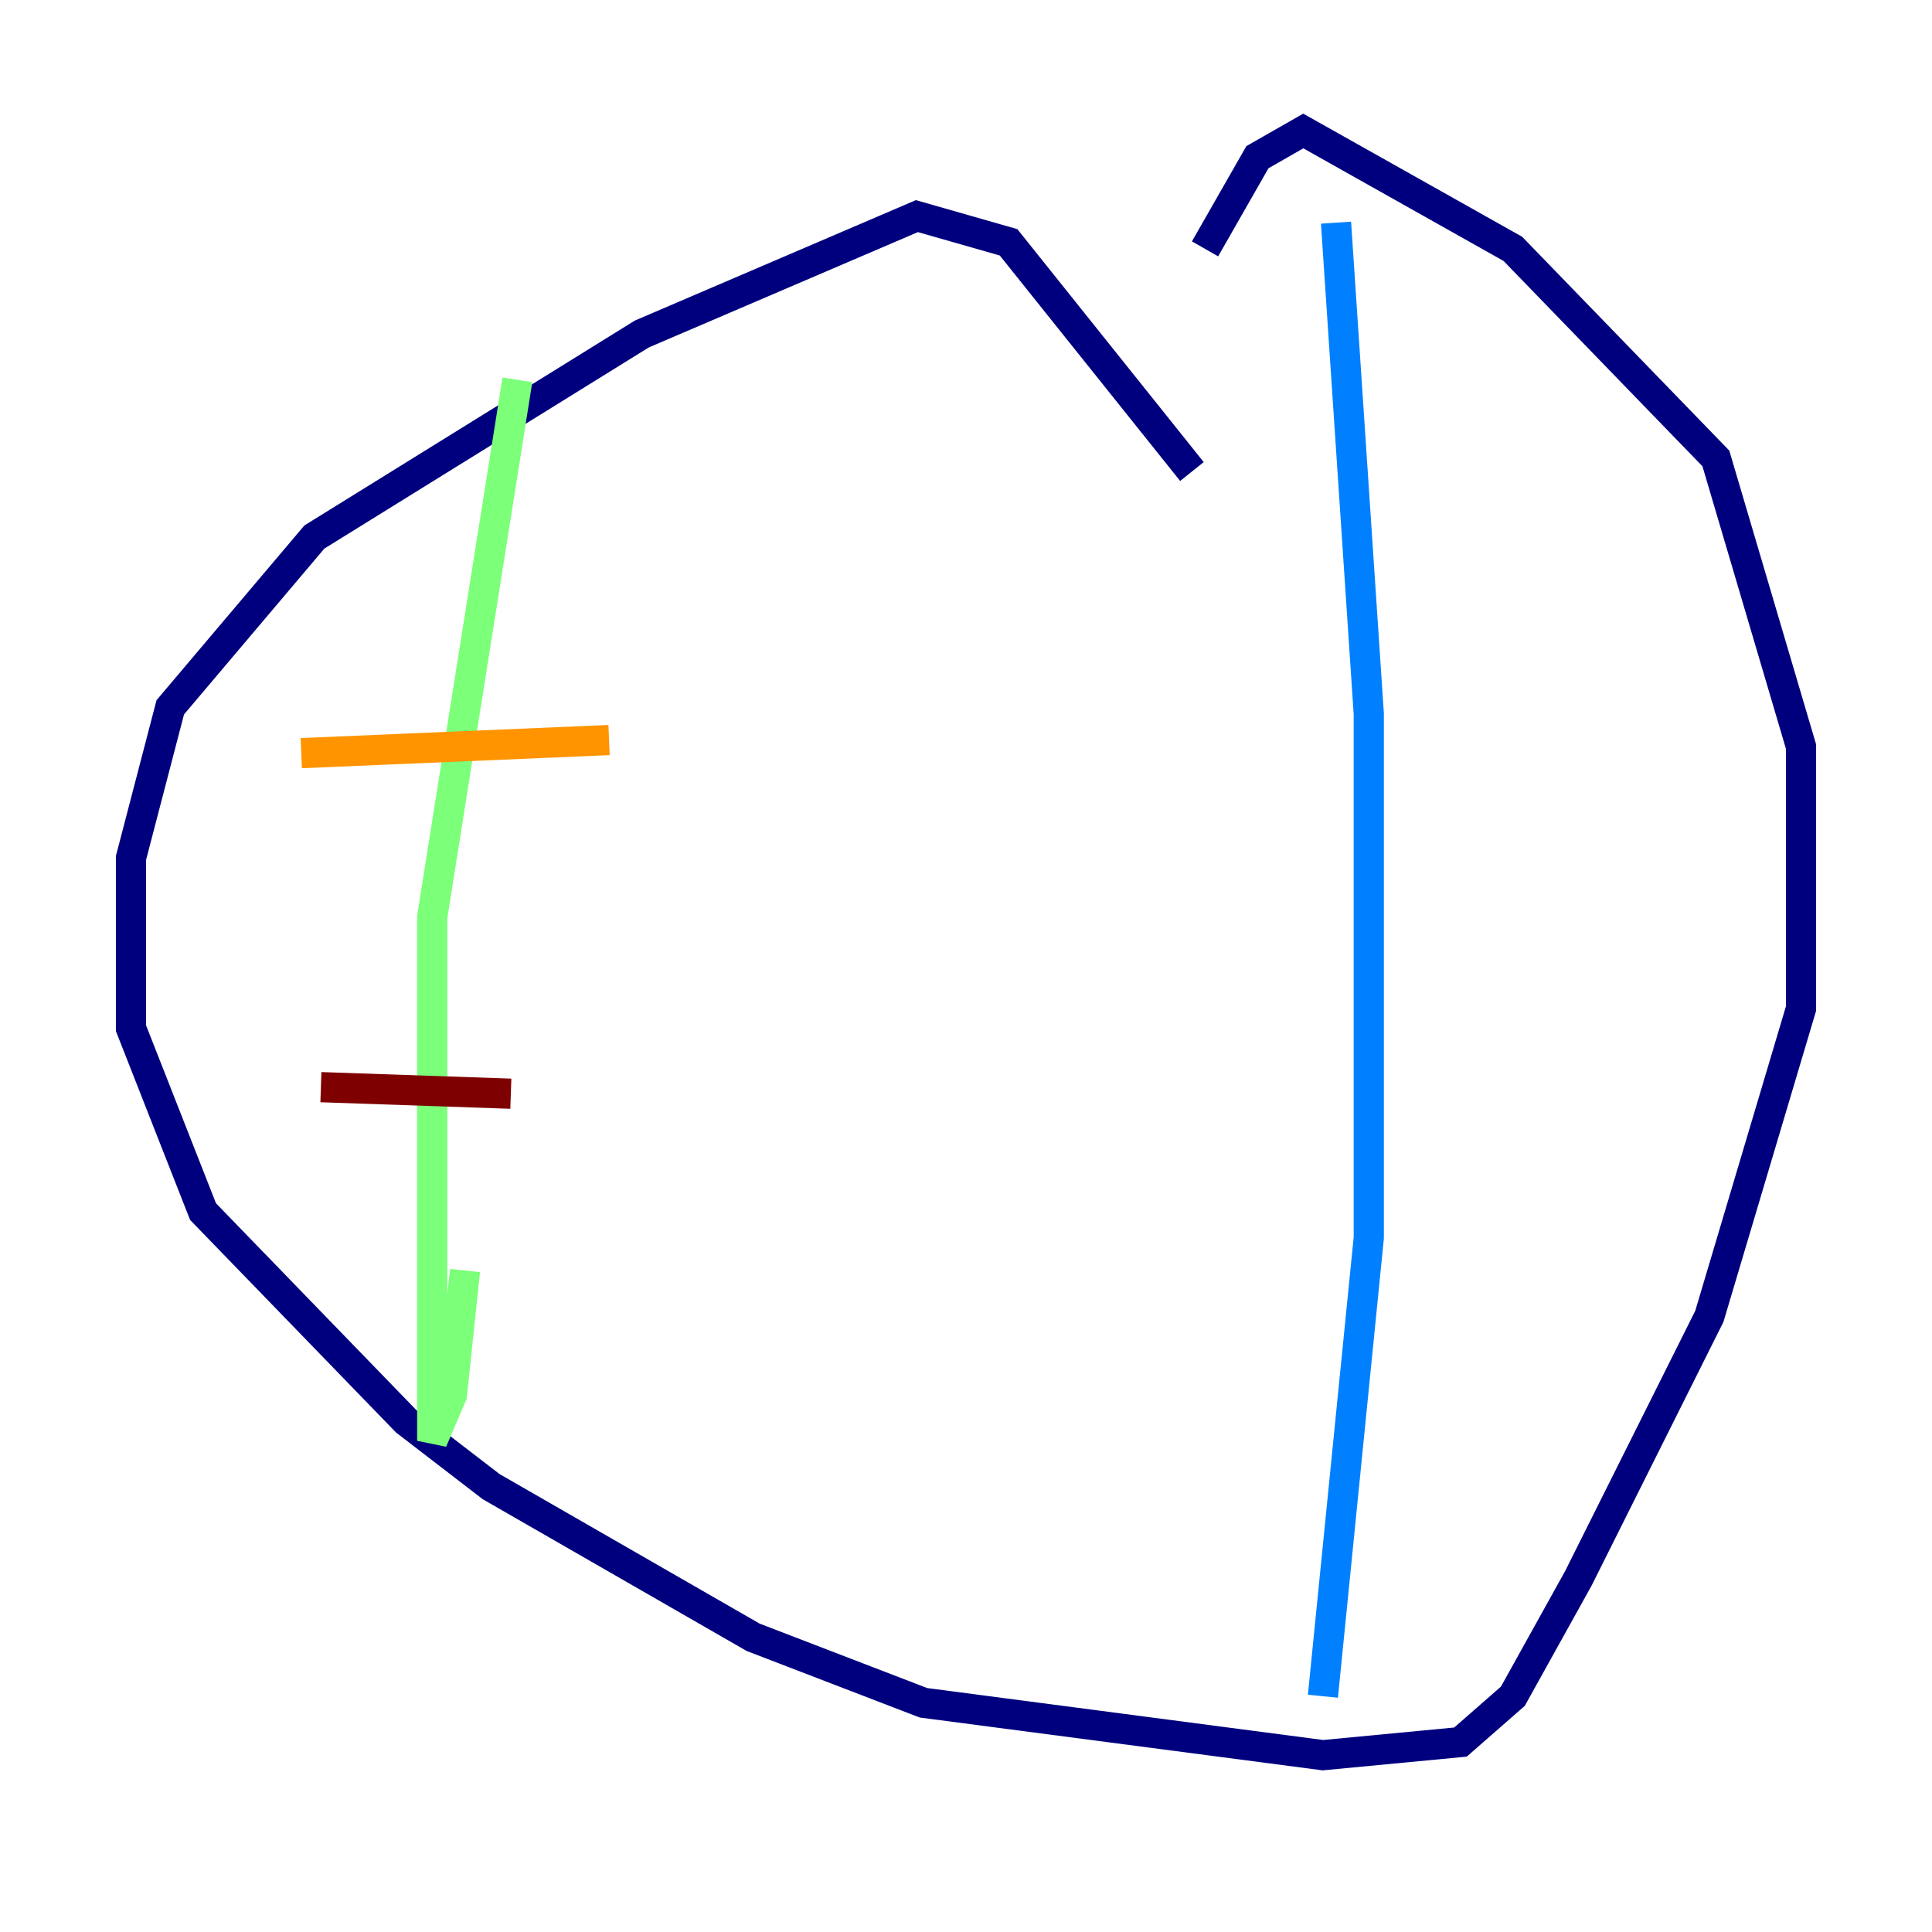 <?xml version="1.0" encoding="utf-8" ?>
<svg baseProfile="tiny" height="128" version="1.2" viewBox="0,0,128,128" width="128" xmlns="http://www.w3.org/2000/svg" xmlns:ev="http://www.w3.org/2001/xml-events" xmlns:xlink="http://www.w3.org/1999/xlink"><defs /><polyline fill="none" points="78.969,31.241 66.82,16.054 60.746,14.319 42.522,22.129 20.827,35.58 11.281,46.861 8.678,56.841 8.678,68.122 13.451,80.271 26.902,94.156 32.542,98.495 49.898,108.475 61.18,112.814 87.647,116.285 96.759,115.417 100.231,112.38 104.57,104.57 113.248,87.214 119.322,66.82 119.322,49.464 113.681,30.373 100.231,16.488 86.346,8.678 83.308,10.414 79.837,16.488" stroke="#00007f" stroke-width="2" /><polyline fill="none" points="88.515,14.752 90.685,47.295 90.685,82.007 87.647,112.38" stroke="#0080ff" stroke-width="2" /><polyline fill="none" points="34.278,25.166 28.637,60.746 28.637,95.458 29.939,92.42 30.807,84.176" stroke="#7cff79" stroke-width="2" /><polyline fill="none" points="19.959,49.898 40.352,49.031" stroke="#ff9400" stroke-width="2" /><polyline fill="none" points="21.261,72.027 33.844,72.461" stroke="#7f0000" stroke-width="2" /></svg>